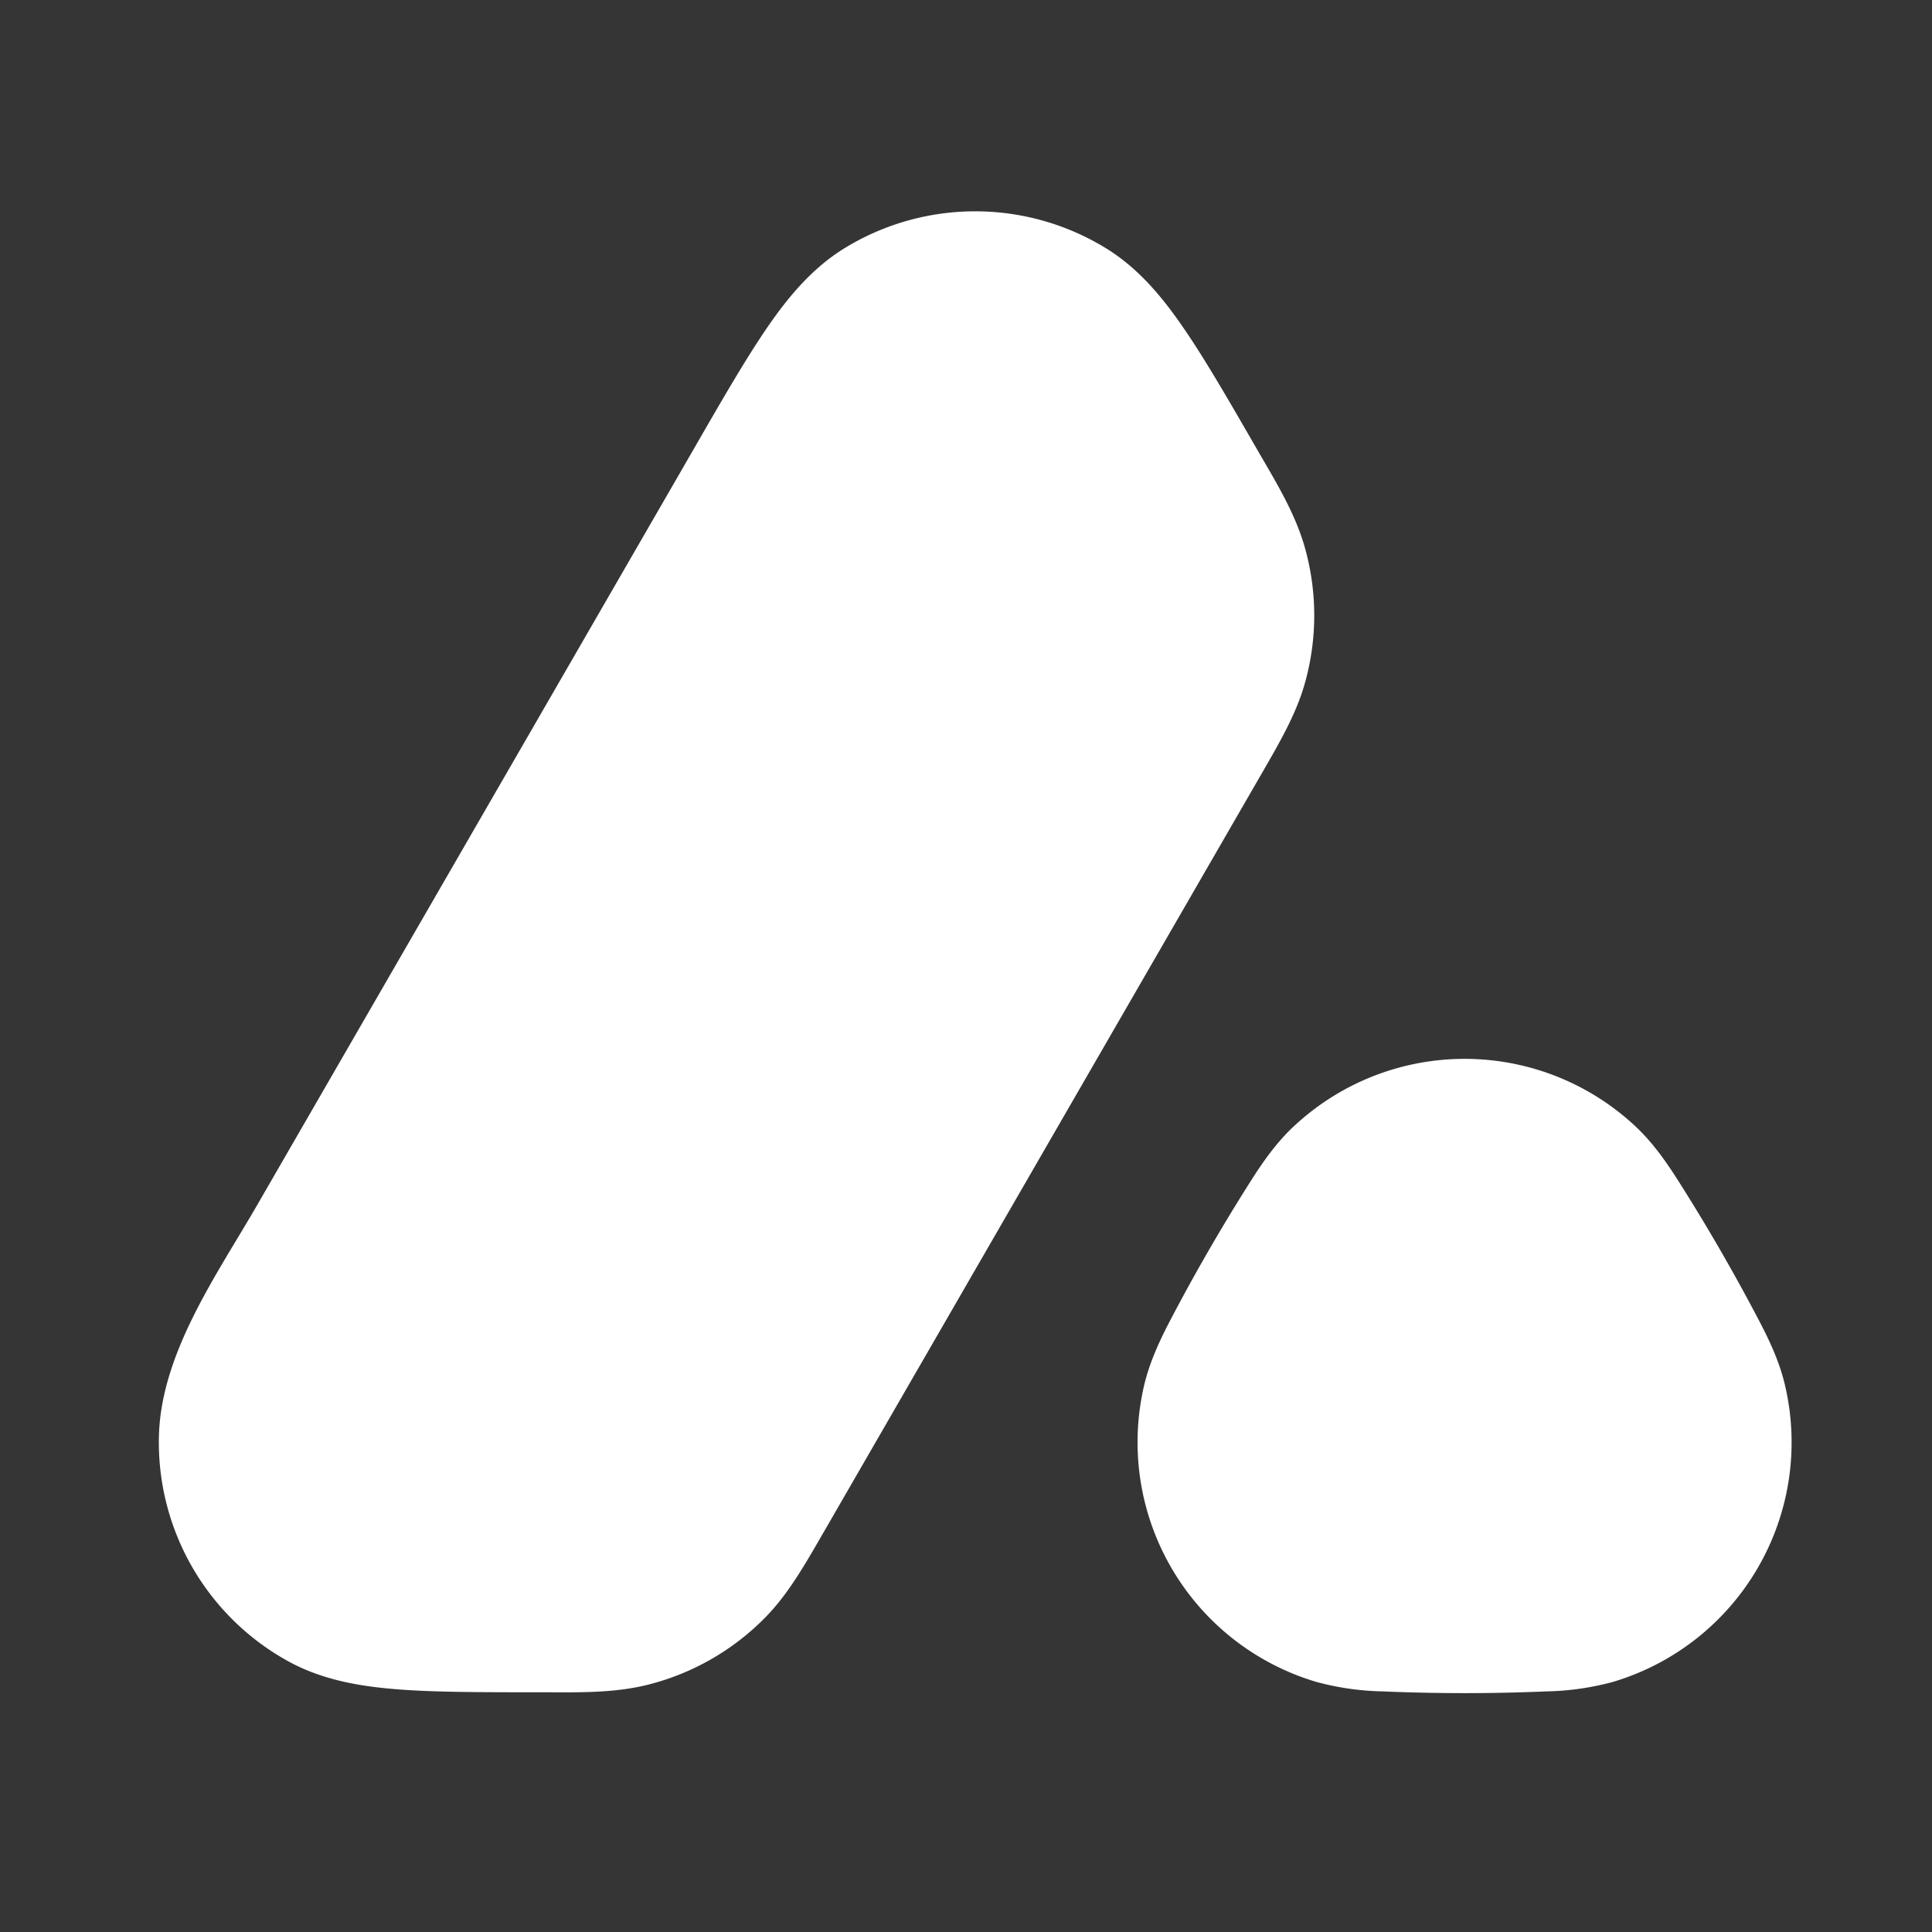 <svg xmlns="http://www.w3.org/2000/svg" width="24" height="24" fill="none"><rect width="100%" height="100%" fill="#333333" stroke="none"/><path fill="#fff" fill-opacity=".01" d="M24 0v24H0V0z"/><path fill="#FFFFFF" fill-rule="evenodd" d="M10.503 3.076a3.105 3.105 0 0 1 3.223 0c.427.258.735.643.995 1.026.26.38.548.88.892 1.476.227.394.475.789.598 1.23a3.106 3.106 0 0 1 0 1.674c-.106.381-.309.73-.529 1.112l-.048.083-5.377 9.313c-.24.414-.45.795-.746 1.098a3.104 3.104 0 0 1-1.45.837c-.444.114-.91.097-1.365.097-.688 0-1.265 0-1.724-.034-.462-.034-.949-.109-1.386-.348a3.105 3.105 0 0 1-1.612-2.792c.023-1.04.724-2.017 1.224-2.884l5.42-9.386c.343-.596.632-1.096.89-1.476.26-.383.569-.768.995-1.026m5.556 10.928a3.105 3.105 0 0 1 4.27 0c.206.196.37.43.513.655.363.57.706 1.165 1.019 1.764.124.238.244.496.31.773a3.105 3.105 0 0 1-2.134 3.697 3.393 3.393 0 0 1-.825.118c-.675.029-1.361.029-2.037 0a3.392 3.392 0 0 1-.824-.118 3.105 3.105 0 0 1-2.135-3.697c.067-.277.187-.536.31-.773.313-.6.656-1.193 1.019-1.764.144-.226.307-.459.514-.655" clip-rule="evenodd"/></svg>